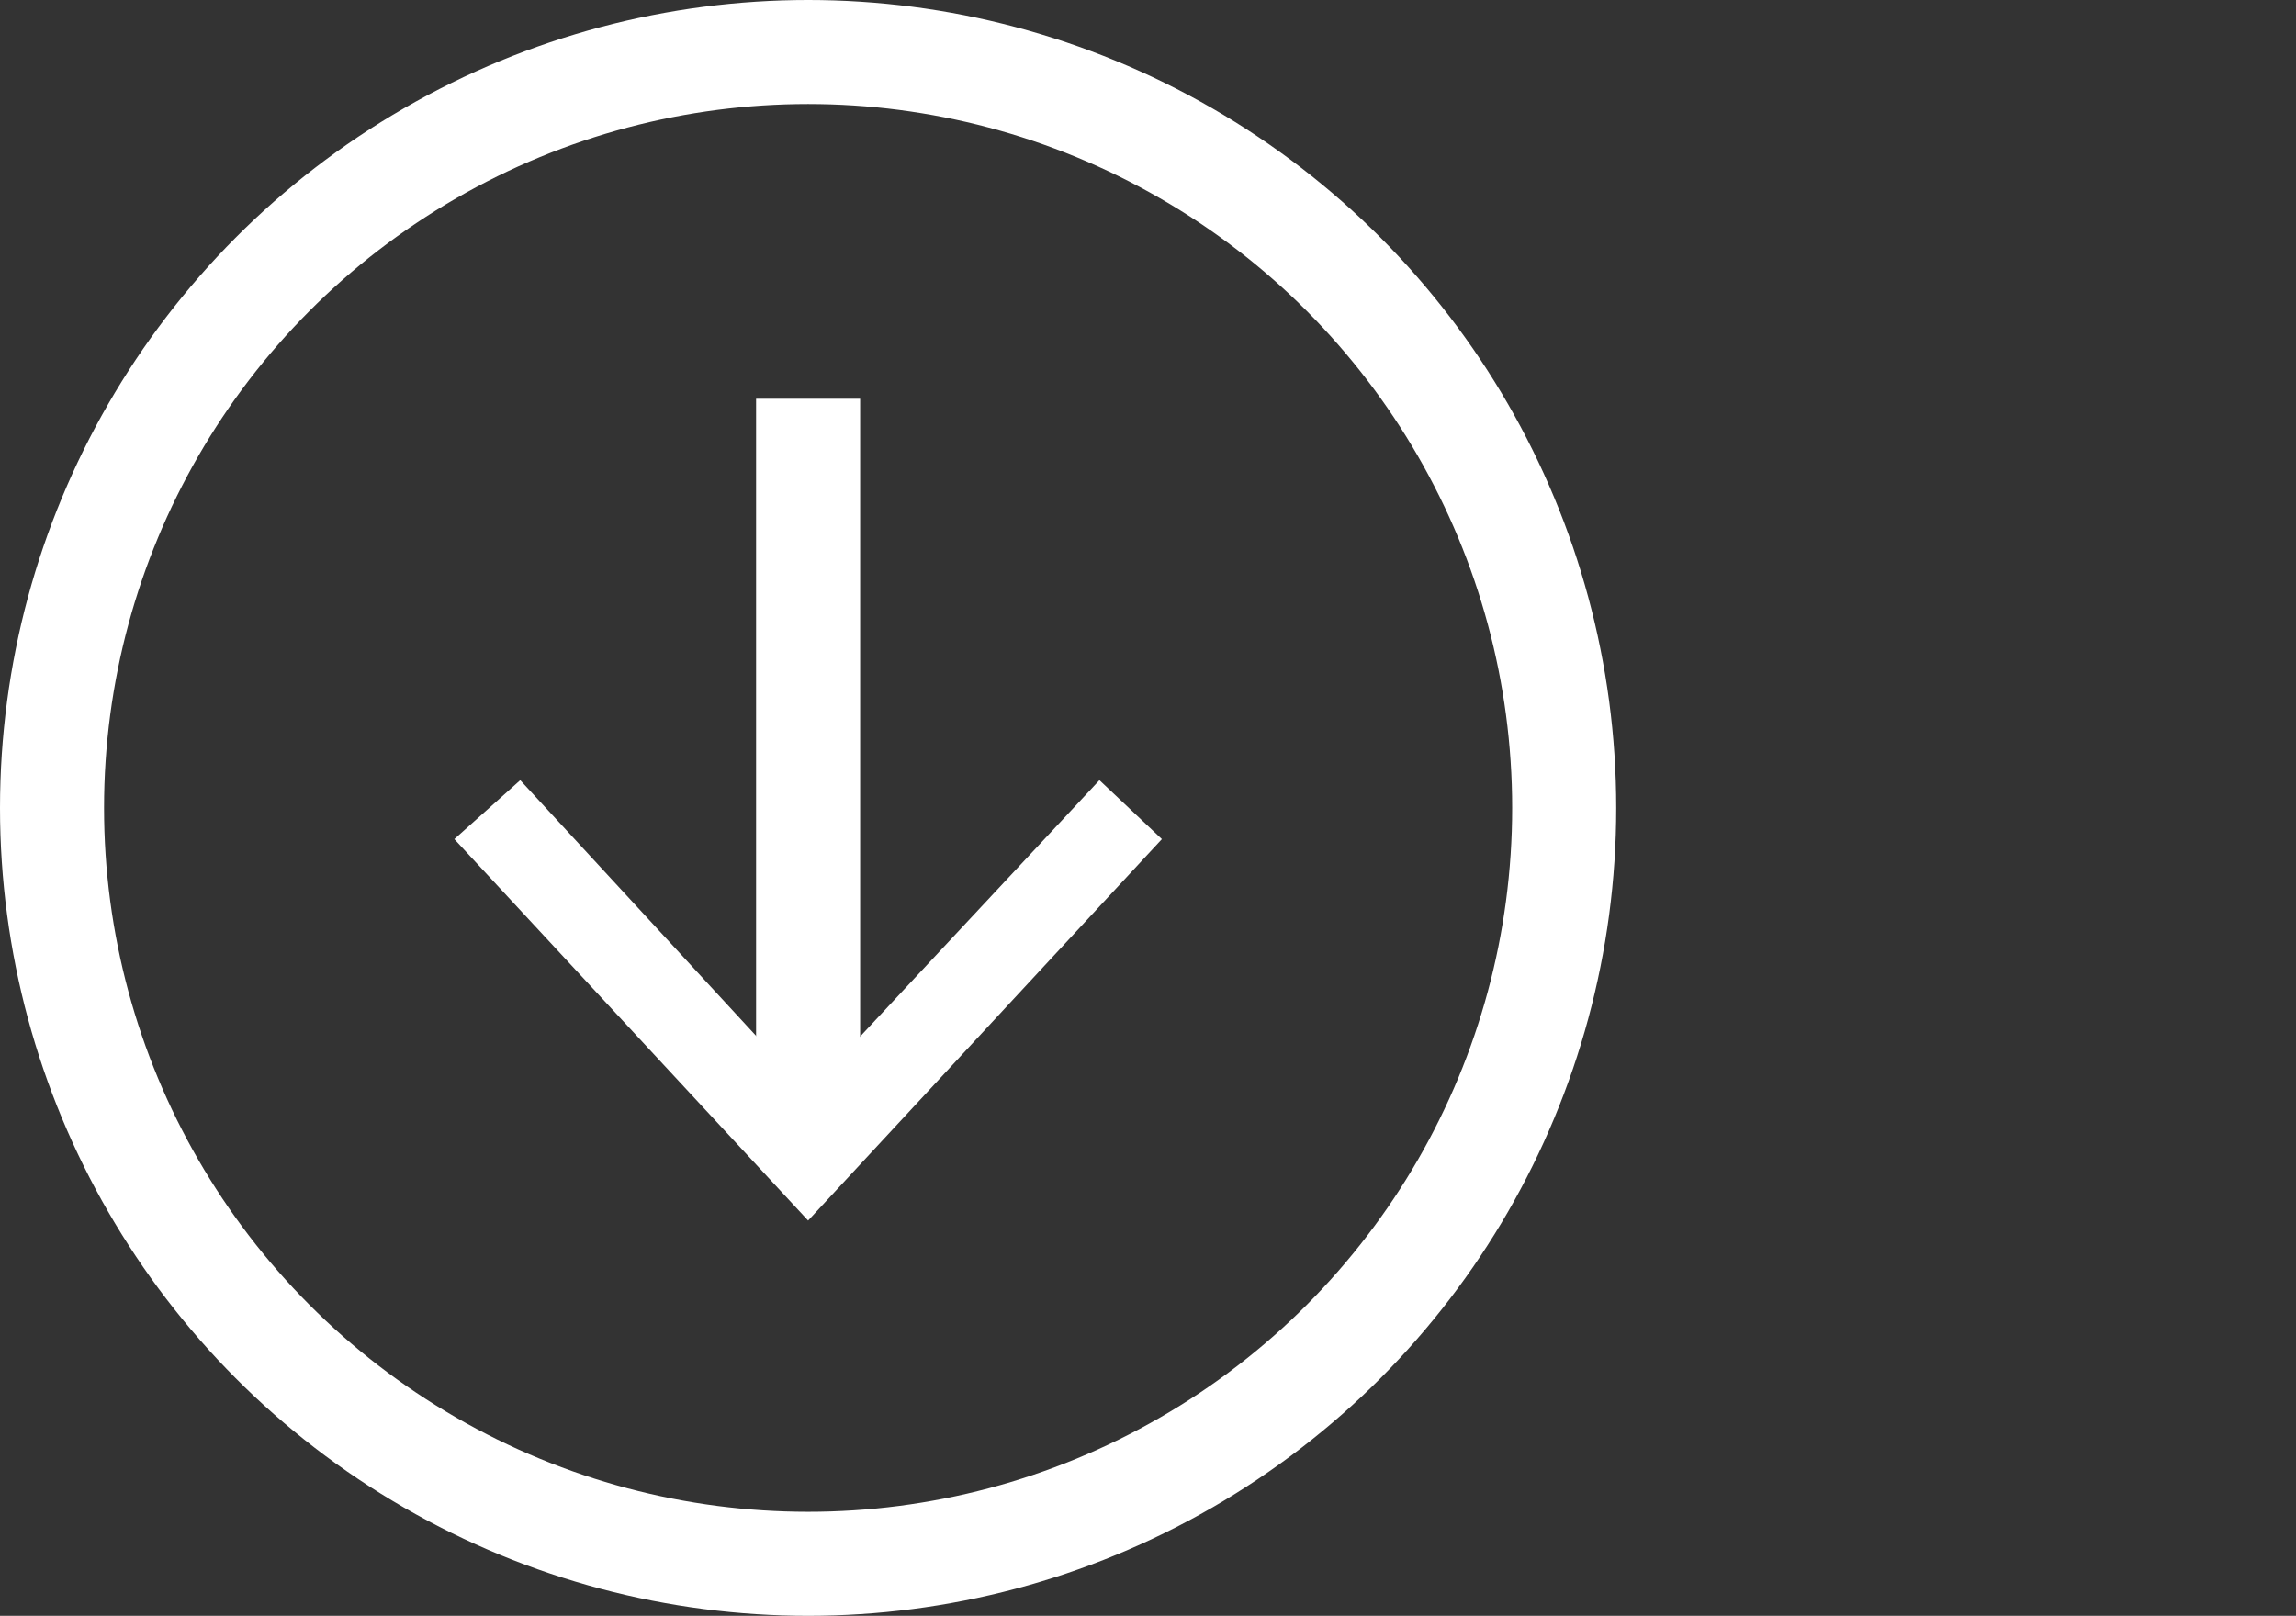 <?xml version="1.0" encoding="utf-8"?>
<!-- Generator: Adobe Illustrator 16.0.0, SVG Export Plug-In . SVG Version: 6.00 Build 0)  -->
<!DOCTYPE svg PUBLIC "-//W3C//DTD SVG 1.1//EN" "http://www.w3.org/Graphics/SVG/1.1/DTD/svg11.dtd">
<svg version="1.1" xmlns="http://www.w3.org/2000/svg" xmlns:xlink="http://www.w3.org/1999/xlink" x="0px" y="0px" width="66.2px"
	 height="46.6px" viewBox="0 0 66.2 46.6" style="enable-background:new 0 0 66.2 46.6;" xml:space="preserve">
<rect x="0" y="0" width="66.2" height="46.6" fill="#333333" stroke="none"/>
<style type="text/css">
<![CDATA[
	.st0{fill:#FFFFFF;}
	.st1{fill:none;stroke:#FFFFFF;stroke-width:3;stroke-miterlimit:10;}
]]>
</style>
<g id="Layer_2">
</g>
<g id="Layer_1">
	<g>
		<g>
			<g>
				<line class="st1" x1="23.3" y1="11.5" x2="23.3" y2="32.5"/>
				<g>
					<polygon class="st0" points="13.1,24.2 15,22.5 23.3,31.5 31.7,22.5 33.5,24.2 23.3,35.2 					"/>
				</g>
			</g>
		</g>
		<circle class="st1" cx="23.3" cy="23.3" r="21.8"/>
	</g>
</g>
</svg>
